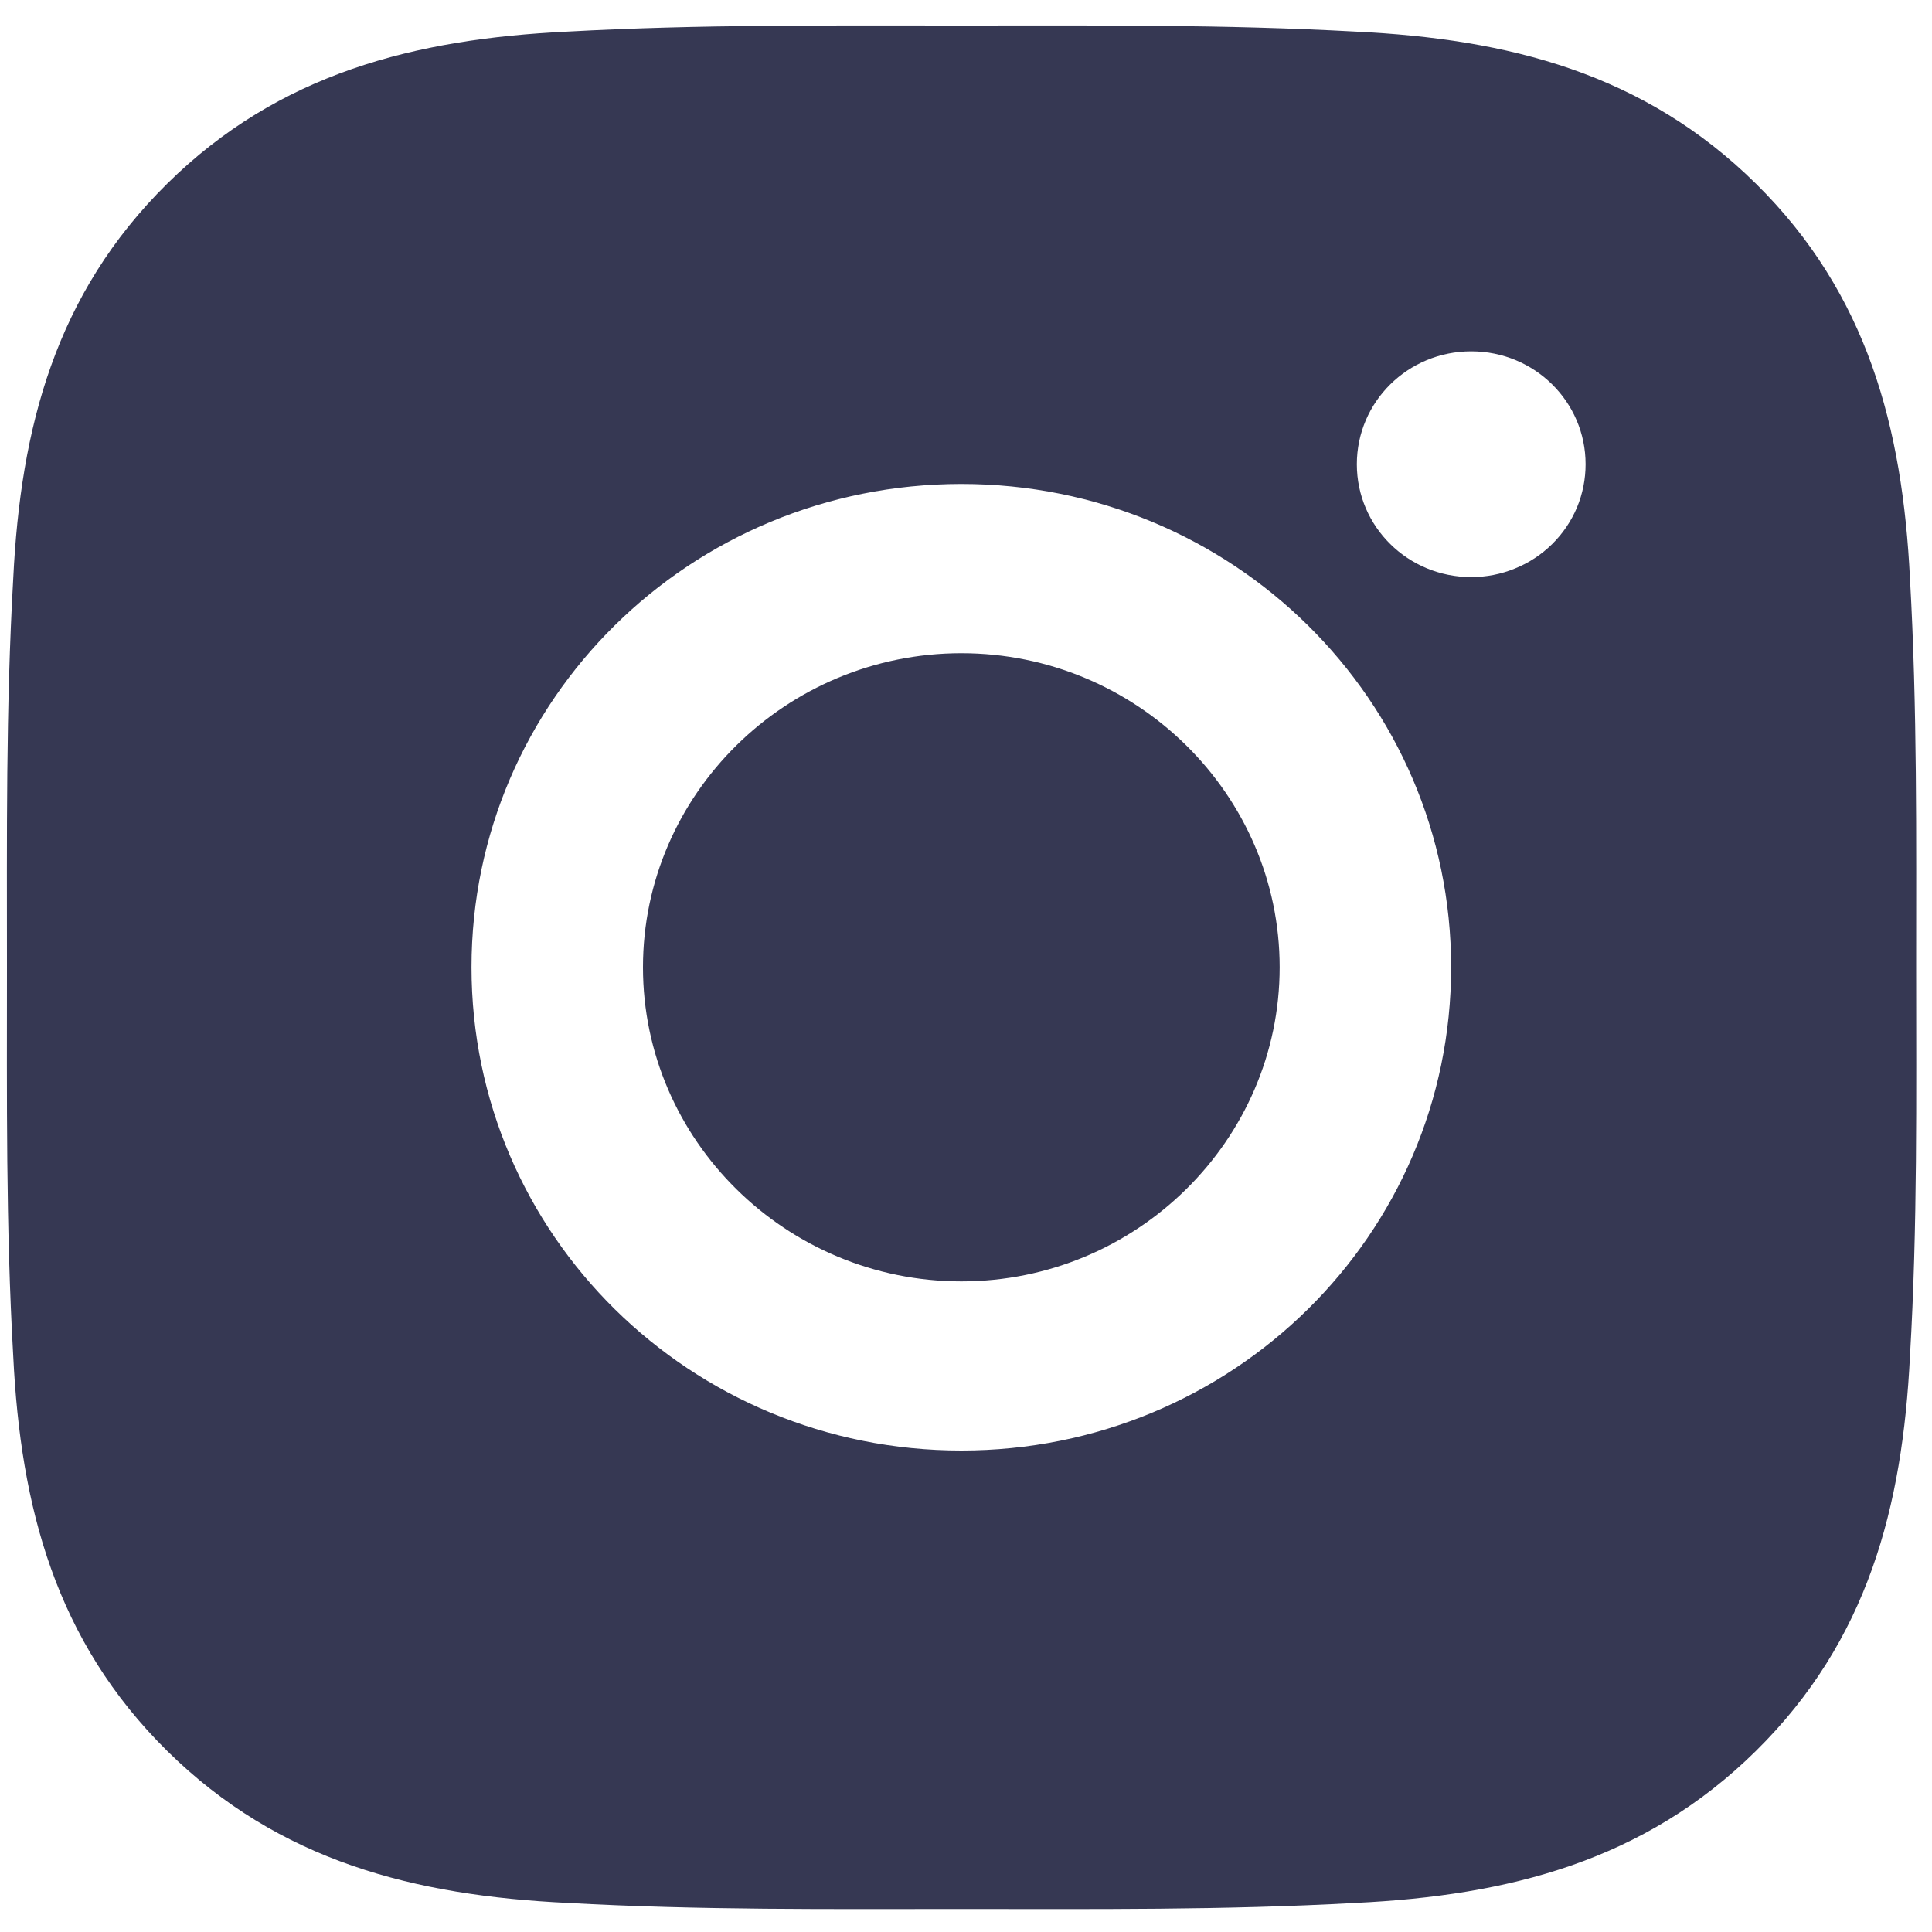<svg width="20" height="20" viewBox="0 0 20 20" fill="none" xmlns="http://www.w3.org/2000/svg">
<path d="M9.952 6.762C8.137 6.762 6.656 8.223 6.656 10.013C6.656 11.803 8.137 13.265 9.952 13.265C11.766 13.265 13.247 11.803 13.247 10.013C13.247 8.223 11.766 6.762 9.952 6.762ZM19.836 10.013C19.836 8.667 19.848 7.333 19.772 5.989C19.695 4.428 19.334 3.042 18.177 1.901C17.017 0.757 15.616 0.403 14.033 0.327C12.669 0.252 11.316 0.264 9.954 0.264C8.589 0.264 7.237 0.252 5.875 0.327C4.293 0.403 2.888 0.759 1.731 1.901C0.572 3.045 0.213 4.428 0.137 5.989C0.06 7.335 0.072 8.669 0.072 10.013C0.072 11.357 0.06 12.694 0.137 14.038C0.213 15.599 0.574 16.984 1.731 18.126C2.891 19.27 4.293 19.623 5.875 19.699C7.24 19.775 8.592 19.762 9.954 19.762C11.319 19.762 12.671 19.775 14.033 19.699C15.616 19.623 17.02 19.267 18.177 18.126C19.337 16.982 19.695 15.599 19.772 14.038C19.851 12.694 19.836 11.36 19.836 10.013ZM9.952 15.016C7.146 15.016 4.881 12.782 4.881 10.013C4.881 7.245 7.146 5.01 9.952 5.01C12.758 5.01 15.022 7.245 15.022 10.013C15.022 12.782 12.758 15.016 9.952 15.016ZM15.23 5.974C14.575 5.974 14.046 5.452 14.046 4.806C14.046 4.159 14.575 3.637 15.23 3.637C15.885 3.637 16.414 4.159 16.414 4.806C16.414 4.959 16.384 5.111 16.325 5.253C16.265 5.395 16.178 5.524 16.068 5.632C15.958 5.741 15.827 5.827 15.683 5.885C15.54 5.944 15.386 5.974 15.23 5.974Z" fill="#363853"/>
</svg>
